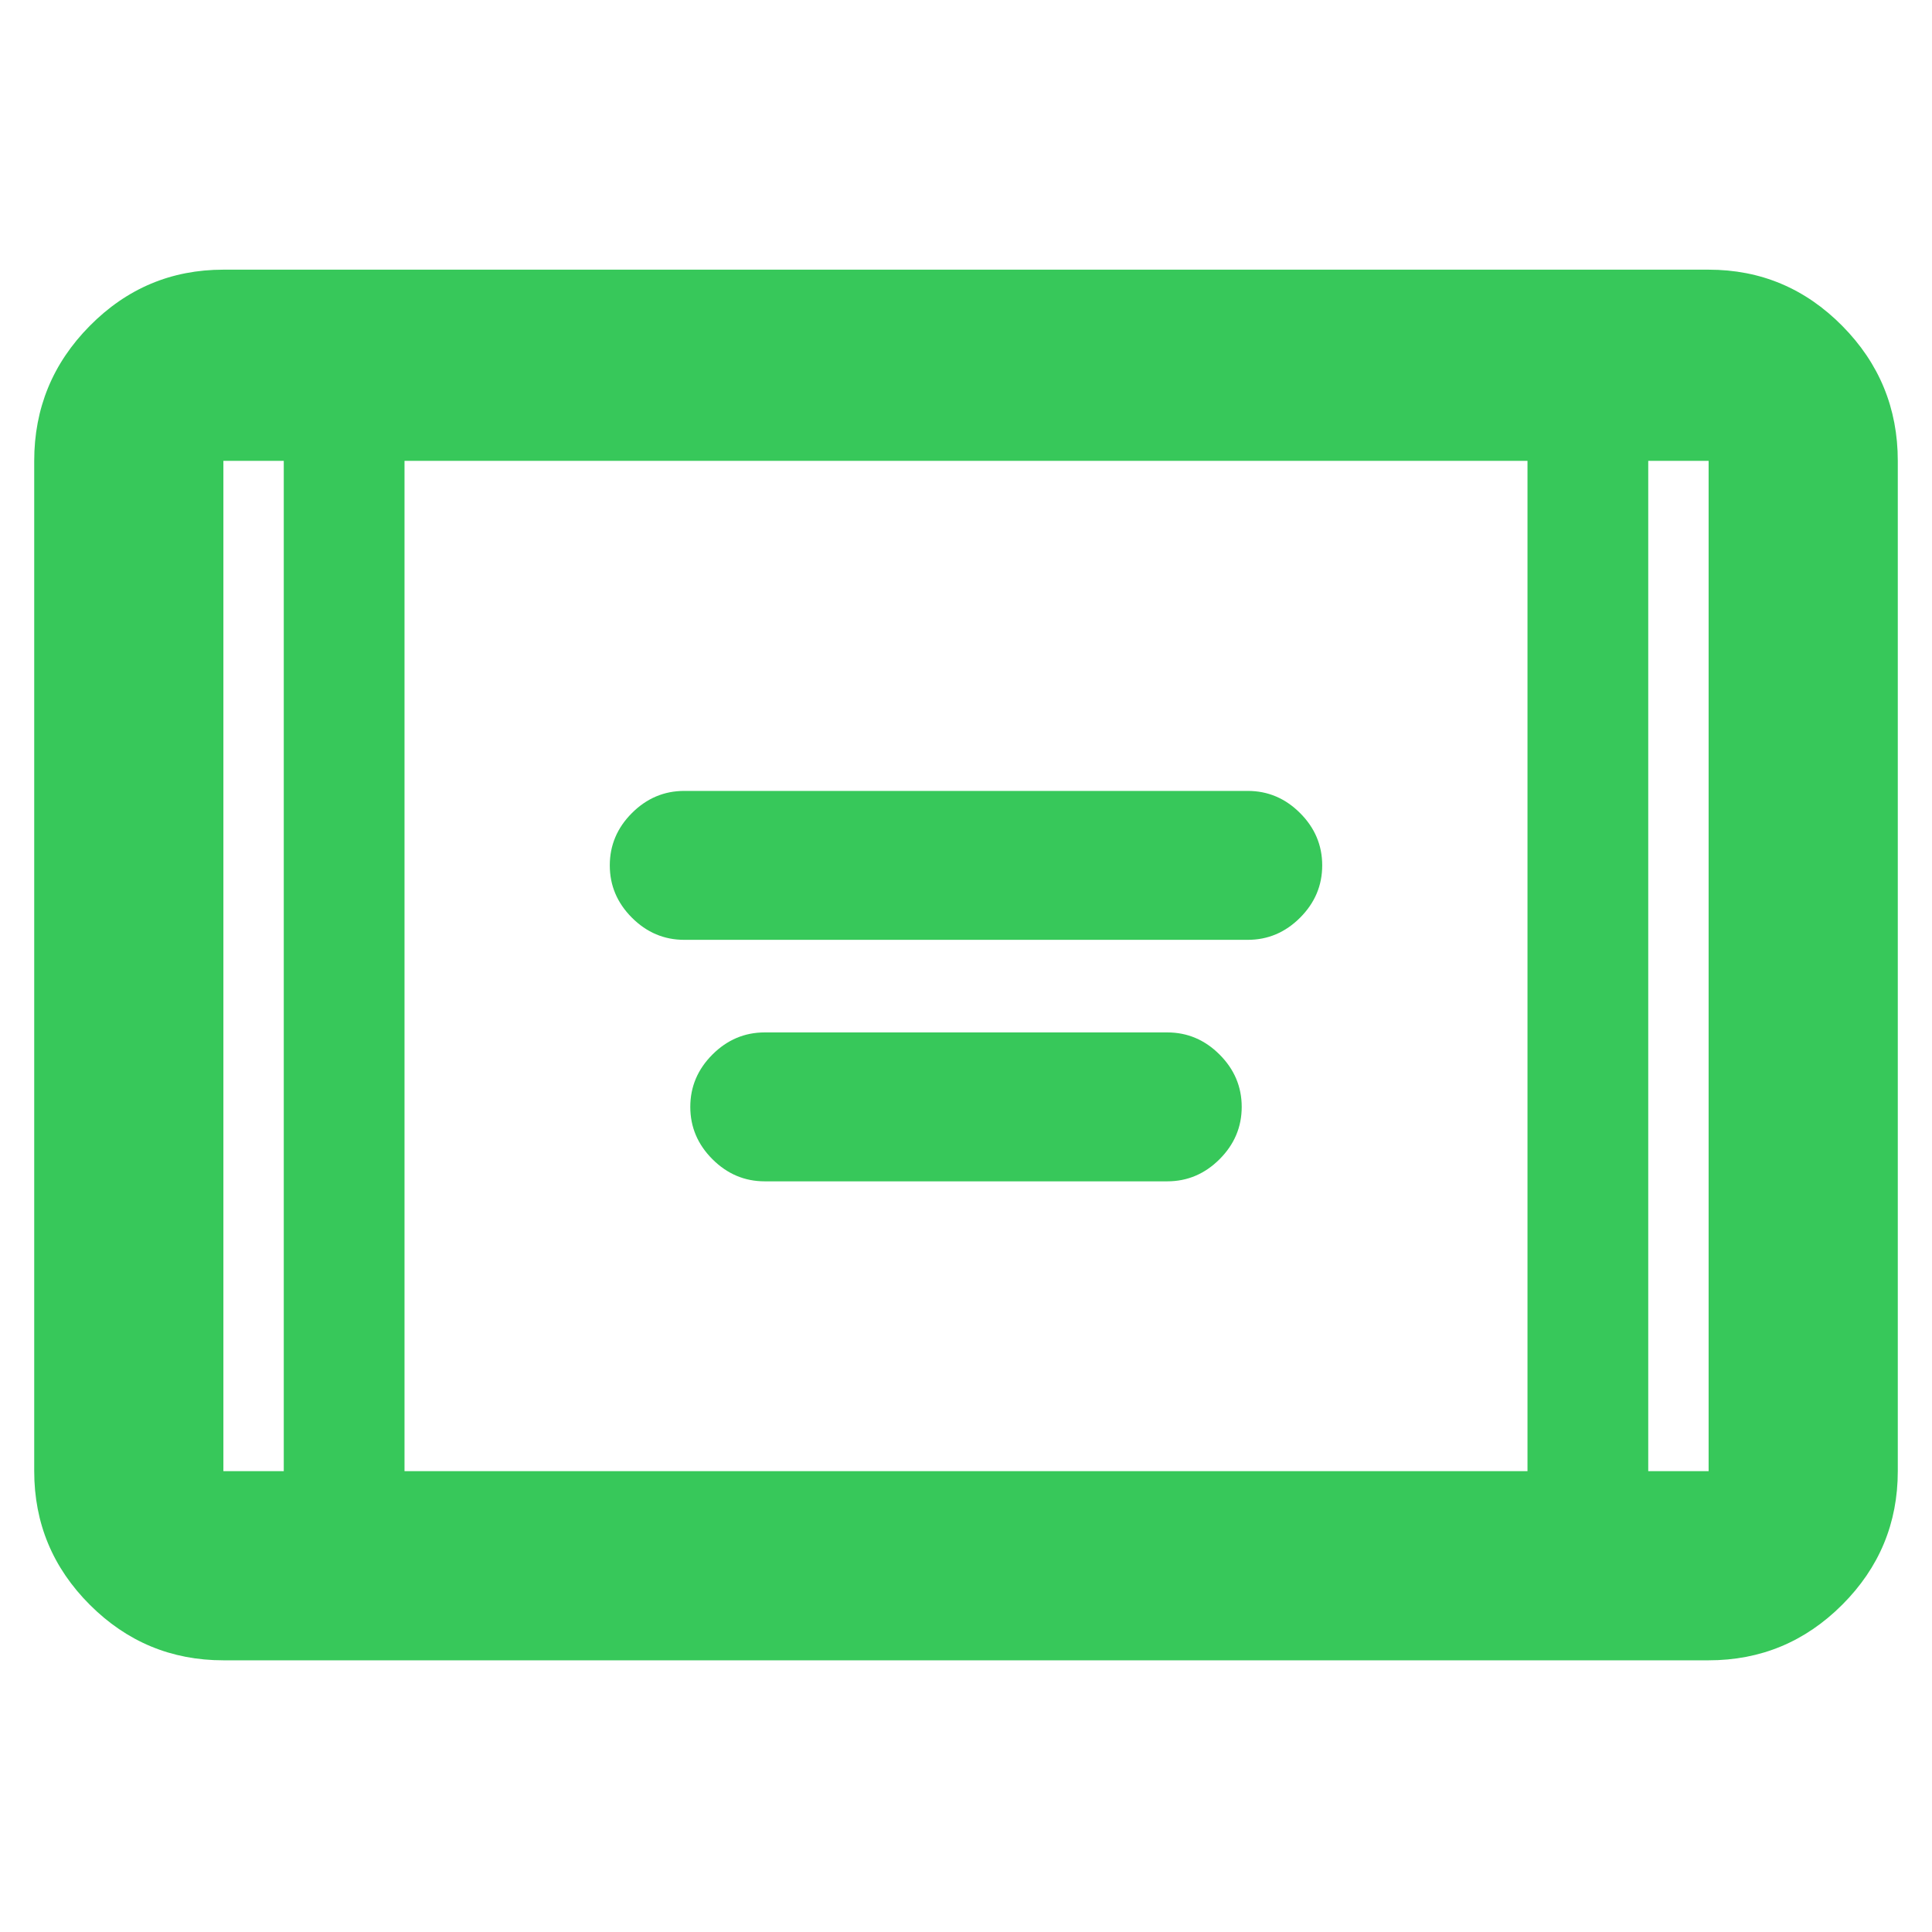 <svg height="48" viewBox="0 -960 960 960" width="48" xmlns="http://www.w3.org/2000/svg"><path fill="rgb(55, 200, 90)" d="m340-493q-15 0-26-11t-11-26q0-15 11-26t26-11h280q15 0 26 11t11 26q0 15-11 26t-26 11zm40 120q-15 0-26-11t-11-26q0-15 11-26t26-11h200q15 0 26 11t11 26q0 15-11 26t-26 11zm-269 238q-38.78 0-66.39-27.61t-27.61-66.39v-502q0-39.19 27.61-67.09 27.61-27.91 66.39-27.91h738q38.77 0 66.39 27.91 27.61 27.9 27.61 67.09v502q0 38.78-27.61 66.39-27.62 27.61-66.39 27.61zm30-596h-30v502h30zm60 502h558v-502h-558zm618-502v502h30v-502zm0 0h30zm-678 0h-30z"/></svg>